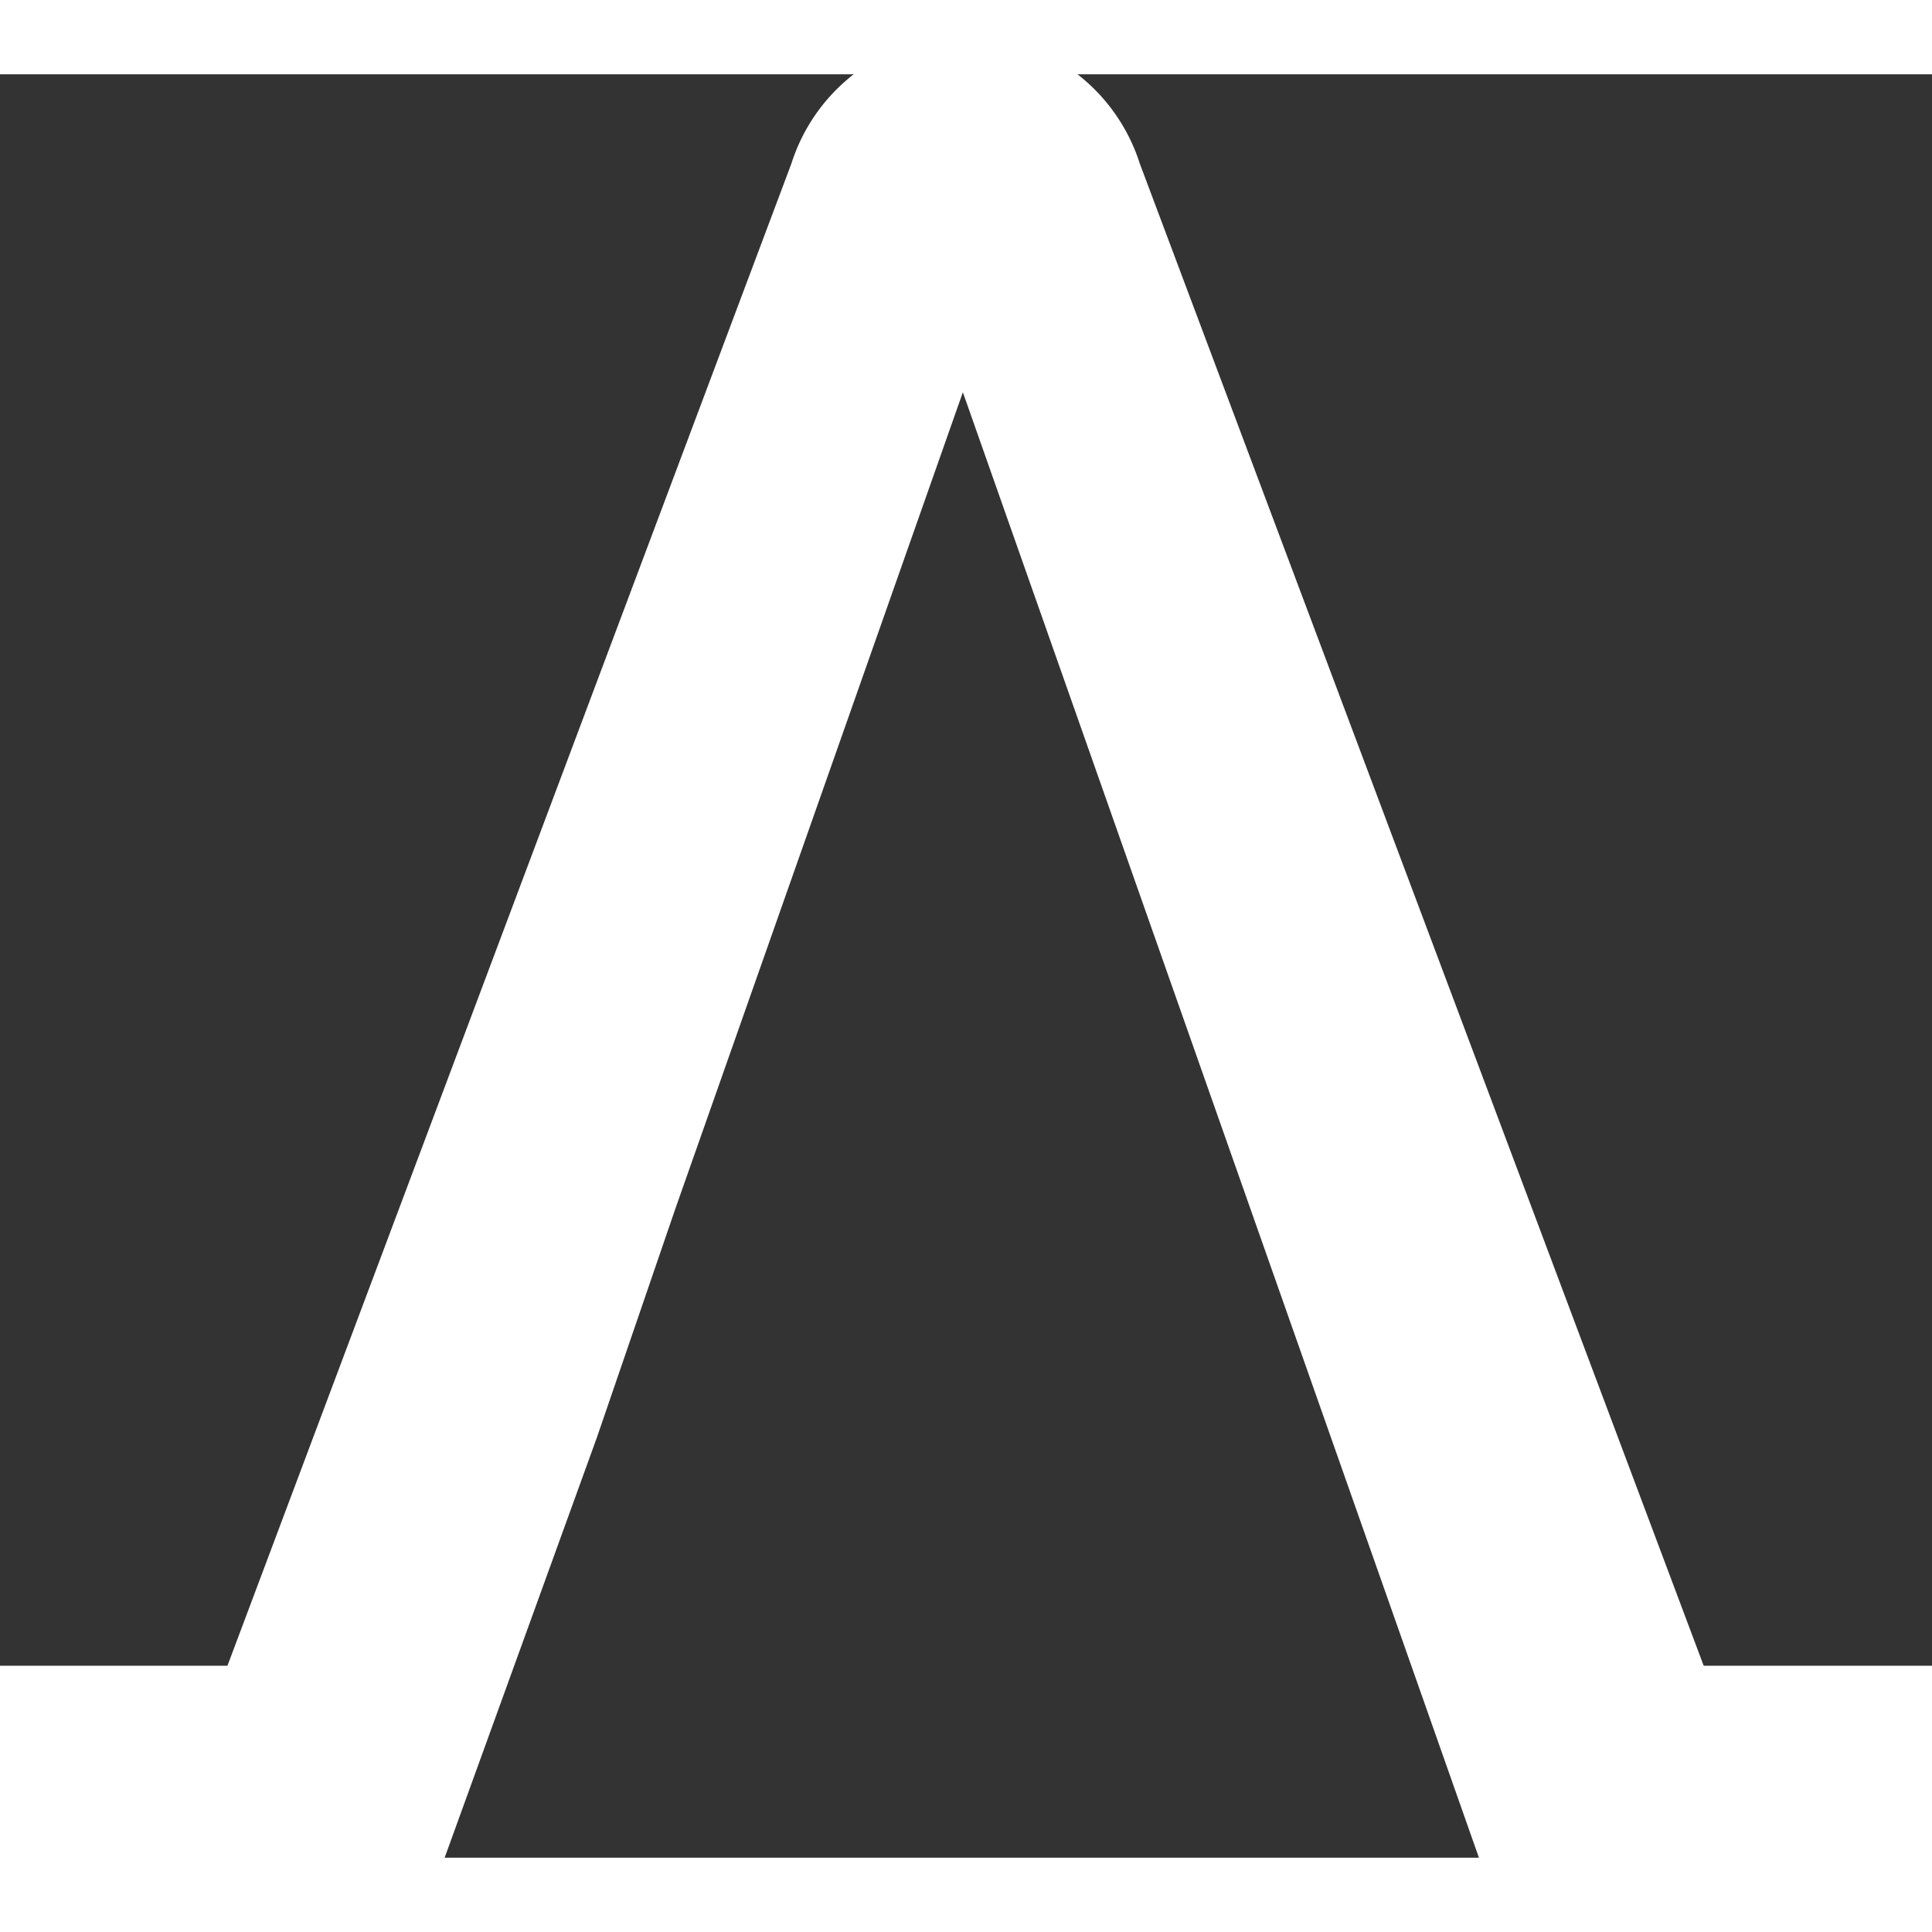 <svg xmlns="http://www.w3.org/2000/svg" width="128" height="128" viewBox="0 0 92.444 85.333" fill="none" xmlns:v="https://vecta.io/nano"><rect x="0" y="0" width="92.444" height="85.333" fill="#333333" stroke="none"/><path d="M40.012.738a8.8 8.8 0 0 0-2.148 3.542L10.883 76.149H0v11.022h20.61l7.942-21.92 3.78-11.019 13.74-39.019 25.34 71.958h21.032V76.149H81.52L54.54 4.278A8.8 8.8 0 0 0 52.392.738a8.73 8.73 0 0 0-6.19-2.577c-2.322 0-4.548.927-6.19 2.577z" fill="#fff"/></svg>